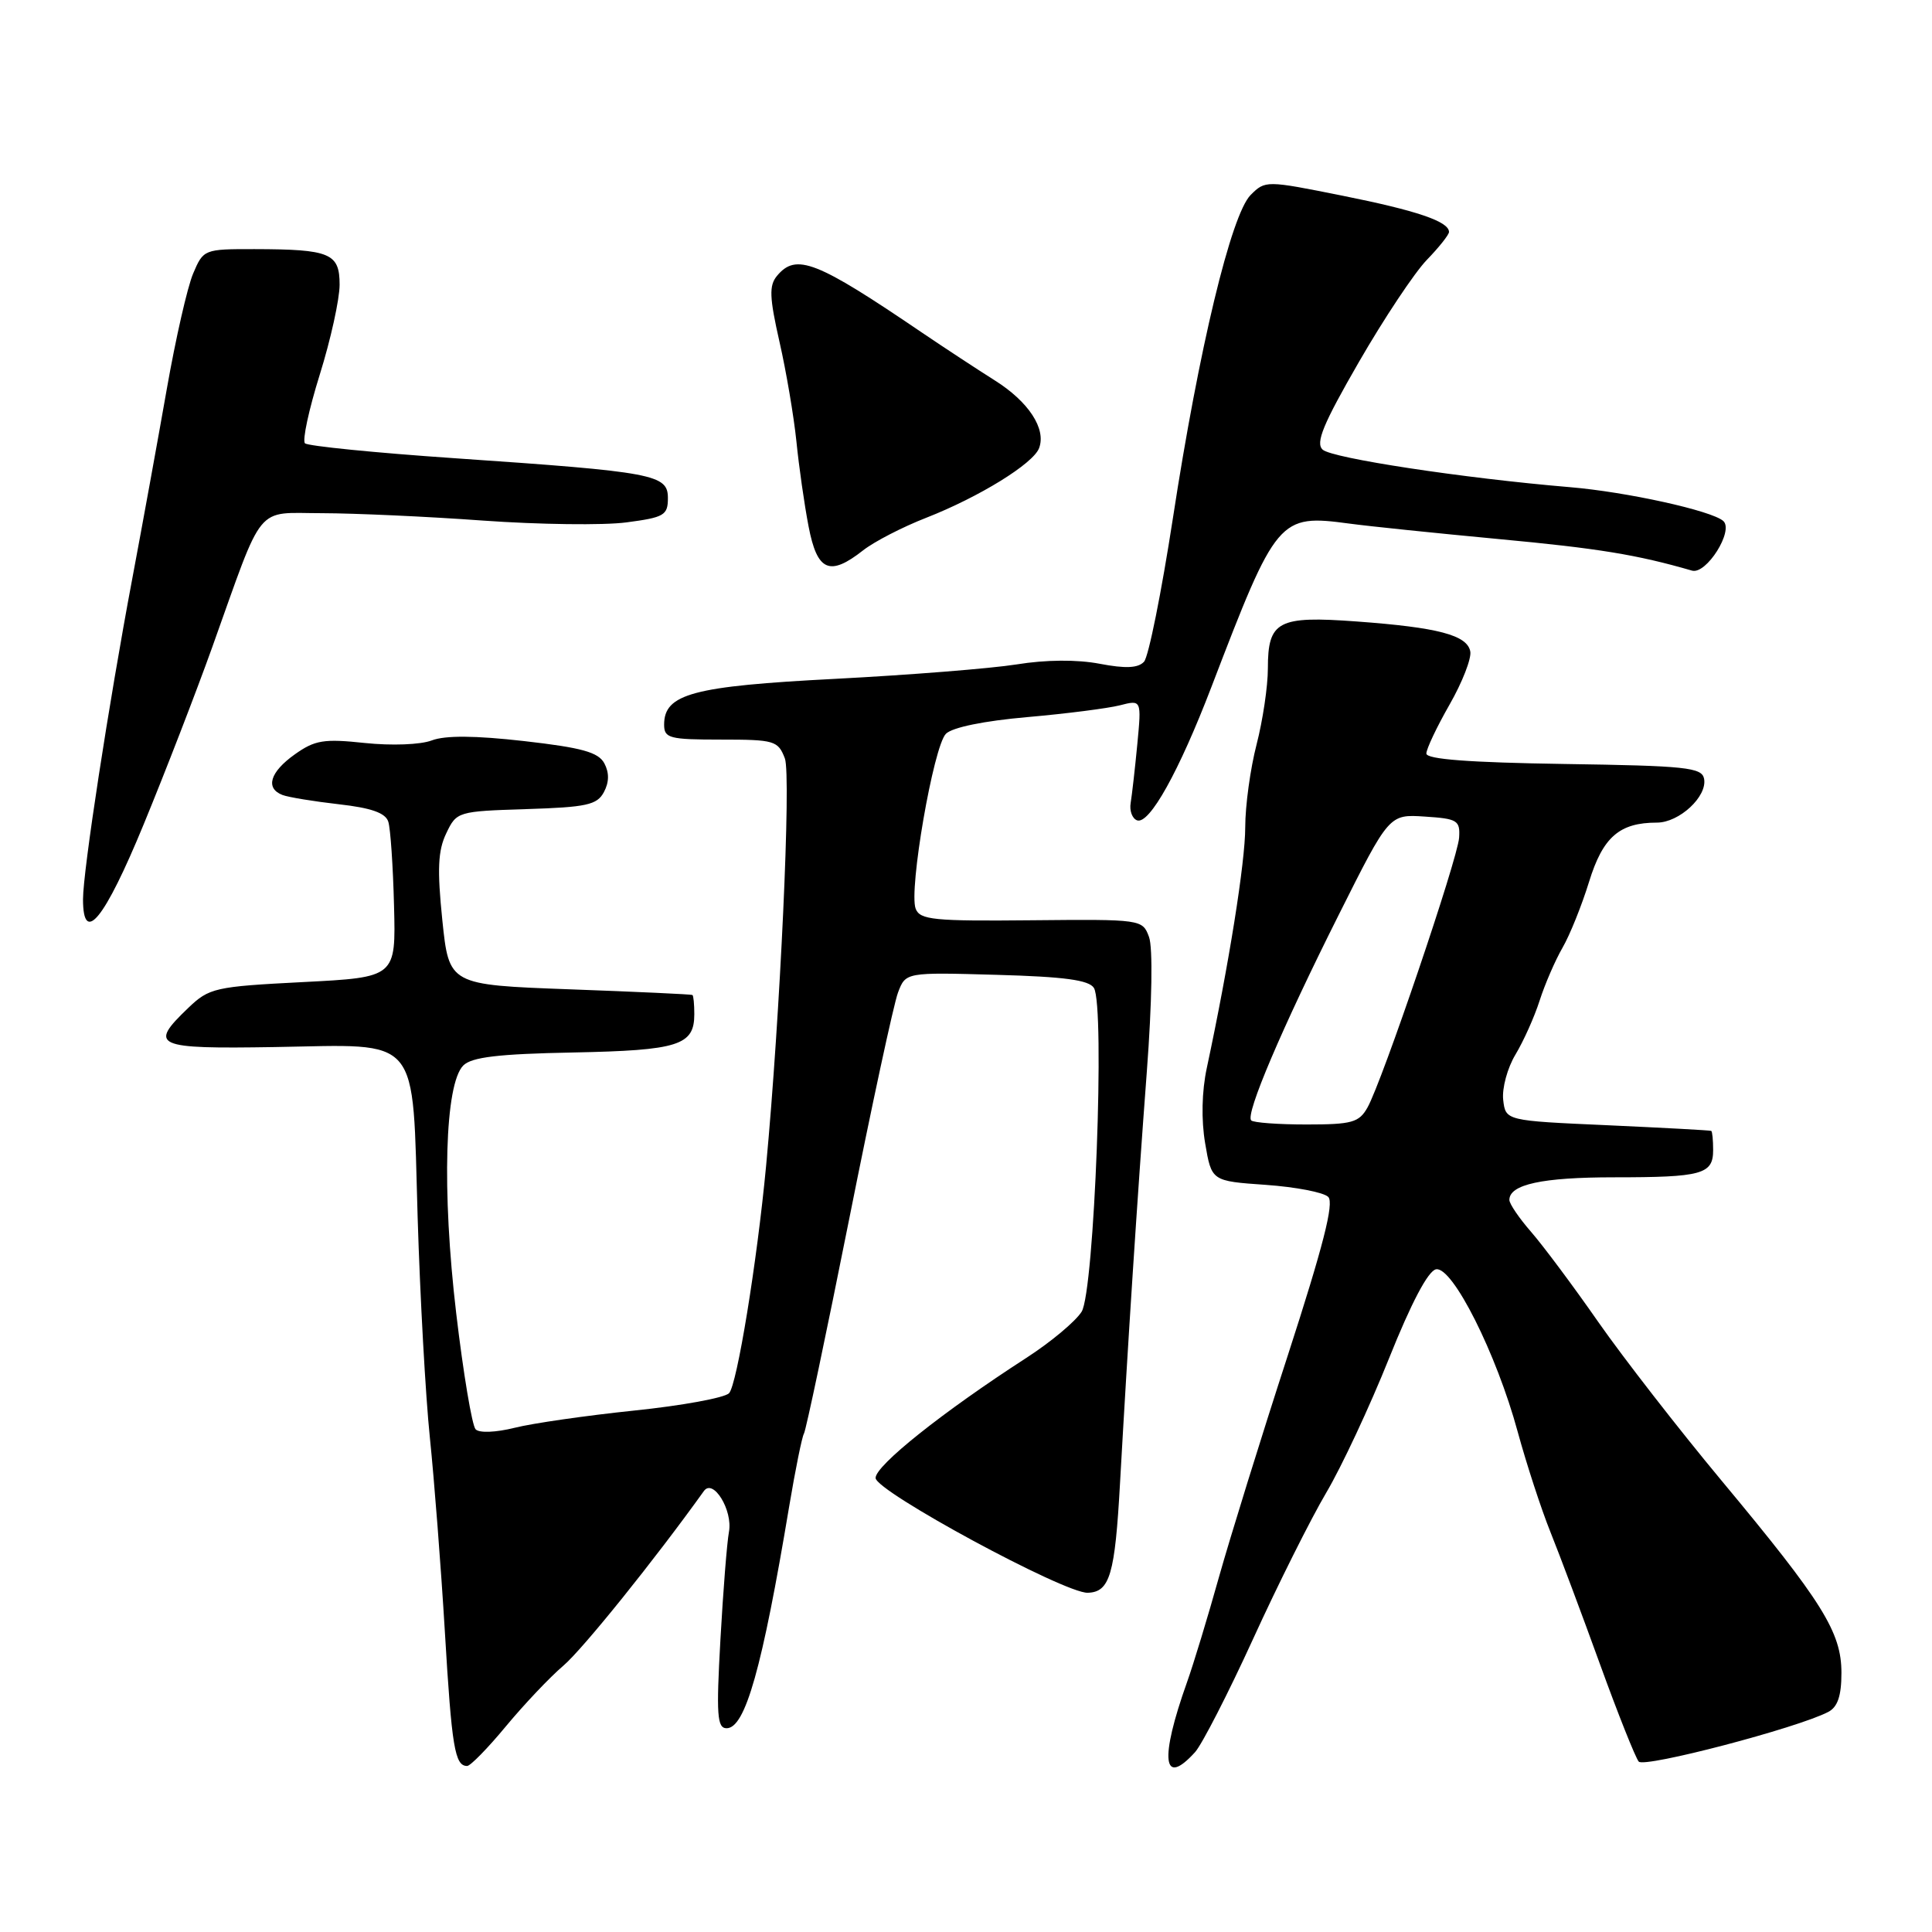 <?xml version="1.0" encoding="UTF-8" standalone="no"?>
<!DOCTYPE svg PUBLIC "-//W3C//DTD SVG 1.1//EN" "http://www.w3.org/Graphics/SVG/1.1/DTD/svg11.dtd" >
<svg xmlns="http://www.w3.org/2000/svg" xmlns:xlink="http://www.w3.org/1999/xlink" version="1.1" viewBox="0 0 256 256">
 <g >
 <path fill="currentColor"
d=" M 67.03 228.75 C 69.43 225.86 72.85 222.24 74.65 220.71 C 77.21 218.53 86.75 206.67 93.27 197.57 C 94.50 195.85 97.12 200.12 96.59 202.98 C 96.33 204.37 95.82 210.79 95.46 217.25 C 94.90 227.24 95.02 229.00 96.28 229.00 C 98.75 229.00 100.99 221.07 104.57 199.61 C 105.39 194.72 106.27 190.38 106.53 189.95 C 106.79 189.53 109.47 176.81 112.49 161.69 C 115.50 146.57 118.43 132.99 118.99 131.52 C 120.01 128.83 120.01 128.83 132.05 129.17 C 141.05 129.42 144.30 129.86 144.95 130.91 C 146.44 133.33 145.01 171.13 143.32 173.81 C 142.52 175.09 139.23 177.84 135.99 179.93 C 124.91 187.09 116.00 194.19 116.02 195.84 C 116.04 197.61 141.07 211.15 144.13 211.05 C 147.06 210.96 147.74 208.66 148.41 196.50 C 149.45 177.95 150.68 158.99 151.96 142.00 C 152.65 132.85 152.77 125.54 152.25 124.15 C 151.39 121.82 151.26 121.80 136.68 121.94 C 123.73 122.07 121.90 121.89 121.33 120.41 C 120.39 117.96 123.69 98.88 125.34 97.23 C 126.19 96.38 130.40 95.52 136.12 95.02 C 141.28 94.57 146.80 93.86 148.38 93.46 C 151.26 92.72 151.26 92.72 150.70 98.61 C 150.39 101.85 149.99 105.35 149.82 106.39 C 149.64 107.43 150.03 108.47 150.67 108.70 C 152.30 109.28 156.22 102.24 160.53 91.00 C 169.15 68.50 169.46 68.13 178.81 69.38 C 181.39 69.73 190.30 70.65 198.60 71.43 C 211.79 72.66 216.91 73.50 224.20 75.61 C 226.10 76.16 229.78 70.31 228.34 69.03 C 226.78 67.66 215.53 65.18 208.00 64.55 C 193.95 63.37 176.50 60.72 175.26 59.58 C 174.28 58.69 175.33 56.17 180.06 47.97 C 183.38 42.21 187.43 36.13 189.05 34.45 C 190.67 32.78 192.00 31.10 192.00 30.74 C 192.00 29.35 187.76 27.91 177.88 25.93 C 167.76 23.90 167.66 23.90 165.72 25.83 C 163.14 28.42 158.86 46.19 155.41 68.70 C 153.90 78.49 152.19 87.03 151.59 87.68 C 150.81 88.53 149.15 88.61 145.70 87.95 C 142.70 87.38 138.58 87.41 134.70 88.04 C 131.29 88.58 120.48 89.44 110.68 89.95 C 91.80 90.92 88.00 91.94 88.00 96.02 C 88.00 97.82 88.70 98.00 95.52 98.00 C 102.63 98.00 103.10 98.14 104.00 100.50 C 104.85 102.74 103.38 134.61 101.51 154.50 C 100.31 167.27 97.65 183.55 96.60 184.61 C 96.00 185.22 90.33 186.26 84.00 186.91 C 77.67 187.57 70.56 188.59 68.19 189.19 C 65.69 189.81 63.51 189.90 63.02 189.39 C 62.55 188.90 61.39 181.98 60.45 174.02 C 58.53 157.79 58.94 143.63 61.39 141.18 C 62.50 140.07 66.05 139.65 75.95 139.46 C 89.92 139.18 92.00 138.52 92.00 134.38 C 92.00 133.07 91.89 131.93 91.75 131.84 C 91.61 131.75 84.30 131.41 75.50 131.09 C 59.50 130.50 59.50 130.50 58.61 121.92 C 57.92 115.19 58.03 112.71 59.13 110.42 C 60.50 107.54 60.65 107.50 69.75 107.21 C 77.72 106.96 79.11 106.66 80.02 104.96 C 80.72 103.65 80.74 102.39 80.08 101.15 C 79.29 99.67 77.10 99.07 69.47 98.20 C 62.96 97.46 59.00 97.43 57.21 98.11 C 55.71 98.68 51.88 98.82 48.34 98.45 C 42.92 97.87 41.73 98.06 39.06 99.96 C 35.77 102.30 35.12 104.45 37.43 105.34 C 38.22 105.64 41.58 106.19 44.91 106.57 C 49.19 107.05 51.09 107.72 51.45 108.88 C 51.74 109.77 52.08 114.78 52.21 120.00 C 52.46 129.50 52.46 129.50 40.16 130.13 C 28.44 130.73 27.72 130.90 24.93 133.57 C 19.65 138.62 20.50 139.00 36.39 138.74 C 55.95 138.41 54.61 136.82 55.34 161.30 C 55.66 171.86 56.39 185.00 56.96 190.50 C 57.53 196.00 58.43 207.59 58.95 216.26 C 59.86 231.57 60.27 234.00 61.90 234.00 C 62.33 234.00 64.64 231.64 67.03 228.75 Z  M 158.36 232.16 C 159.27 231.14 162.73 224.41 166.03 217.19 C 169.33 209.96 173.70 201.23 175.74 197.78 C 177.78 194.33 181.52 186.32 184.05 180.00 C 186.99 172.65 189.23 168.39 190.28 168.19 C 192.46 167.77 198.29 179.36 201.10 189.71 C 202.27 193.99 204.22 199.97 205.44 203.00 C 206.66 206.03 209.61 213.90 212.00 220.50 C 214.39 227.10 216.71 232.91 217.14 233.42 C 217.89 234.28 238.17 228.97 242.25 226.84 C 243.50 226.19 244.00 224.71 244.00 221.66 C 244.00 216.27 241.51 212.28 228.09 196.16 C 222.45 189.38 215.11 179.94 211.78 175.17 C 208.46 170.40 204.44 165.02 202.87 163.22 C 201.29 161.41 200.00 159.51 200.00 159.00 C 200.00 156.94 204.36 156.00 213.85 156.00 C 225.54 156.00 227.00 155.60 227.00 152.39 C 227.00 151.08 226.89 149.93 226.75 149.85 C 226.61 149.77 220.43 149.44 213.00 149.10 C 199.50 148.50 199.50 148.50 199.18 145.73 C 199.01 144.20 199.74 141.50 200.81 139.73 C 201.88 137.95 203.32 134.74 204.01 132.58 C 204.70 130.43 206.06 127.28 207.04 125.58 C 208.02 123.89 209.60 119.95 210.56 116.84 C 212.39 110.91 214.58 109.00 219.55 109.00 C 222.51 109.00 226.25 105.53 225.80 103.19 C 225.51 101.69 223.43 101.47 207.24 101.23 C 194.75 101.04 189.00 100.61 189.00 99.85 C 189.00 99.24 190.38 96.33 192.07 93.37 C 193.76 90.42 195.00 87.24 194.82 86.32 C 194.41 84.16 190.57 83.14 179.78 82.35 C 169.33 81.58 168.00 82.28 168.00 88.57 C 168.00 90.95 167.32 95.49 166.50 98.66 C 165.68 101.83 165.00 106.75 165.00 109.61 C 165.00 114.26 162.83 127.84 159.91 141.50 C 159.24 144.62 159.16 148.38 159.69 151.50 C 160.54 156.50 160.54 156.50 167.72 157.00 C 171.67 157.28 175.40 157.99 176.00 158.60 C 176.80 159.40 175.32 165.16 170.64 179.60 C 167.08 190.54 162.98 203.78 161.51 209.00 C 160.05 214.22 158.15 220.48 157.29 222.89 C 153.63 233.16 154.07 236.90 158.36 232.16 Z  M 19.03 109.25 C 21.92 102.24 26.00 91.68 28.11 85.79 C 35.07 66.33 33.70 68.00 42.70 68.00 C 46.99 68.01 56.58 68.44 64.00 68.98 C 71.42 69.51 79.97 69.62 83.00 69.22 C 88.01 68.56 88.50 68.28 88.50 66.00 C 88.50 62.87 86.71 62.53 60.28 60.72 C 49.72 60.00 40.77 59.10 40.41 58.74 C 40.04 58.37 40.92 54.28 42.37 49.64 C 43.82 45.00 45.00 39.64 45.00 37.72 C 45.00 33.56 43.75 33.03 33.73 33.01 C 27.04 33.00 26.95 33.04 25.59 36.25 C 24.83 38.04 23.27 44.90 22.11 51.50 C 20.95 58.10 18.89 69.42 17.53 76.66 C 14.39 93.35 11.00 115.43 11.00 119.15 C 11.00 125.34 13.85 121.83 19.03 109.25 Z  M 114.37 72.92 C 115.82 71.78 119.59 69.83 122.75 68.60 C 129.76 65.85 136.89 61.45 137.68 59.39 C 138.66 56.83 136.30 53.22 131.79 50.39 C 129.43 48.90 125.12 46.07 122.21 44.10 C 108.14 34.54 105.49 33.50 102.95 36.56 C 101.89 37.84 101.95 39.40 103.29 45.31 C 104.19 49.26 105.19 55.20 105.53 58.50 C 105.86 61.80 106.58 66.86 107.14 69.75 C 108.28 75.70 109.92 76.42 114.37 72.92 Z  M 165.79 148.46 C 164.99 147.66 169.85 136.25 177.40 121.20 C 184.07 107.89 184.07 107.89 188.78 108.20 C 193.12 108.48 193.49 108.70 193.34 111.00 C 193.15 113.82 183.15 143.29 181.20 146.75 C 180.08 148.74 179.14 149.00 173.13 149.00 C 169.39 149.00 166.09 148.76 165.79 148.46 Z "/>
</g>
</svg>